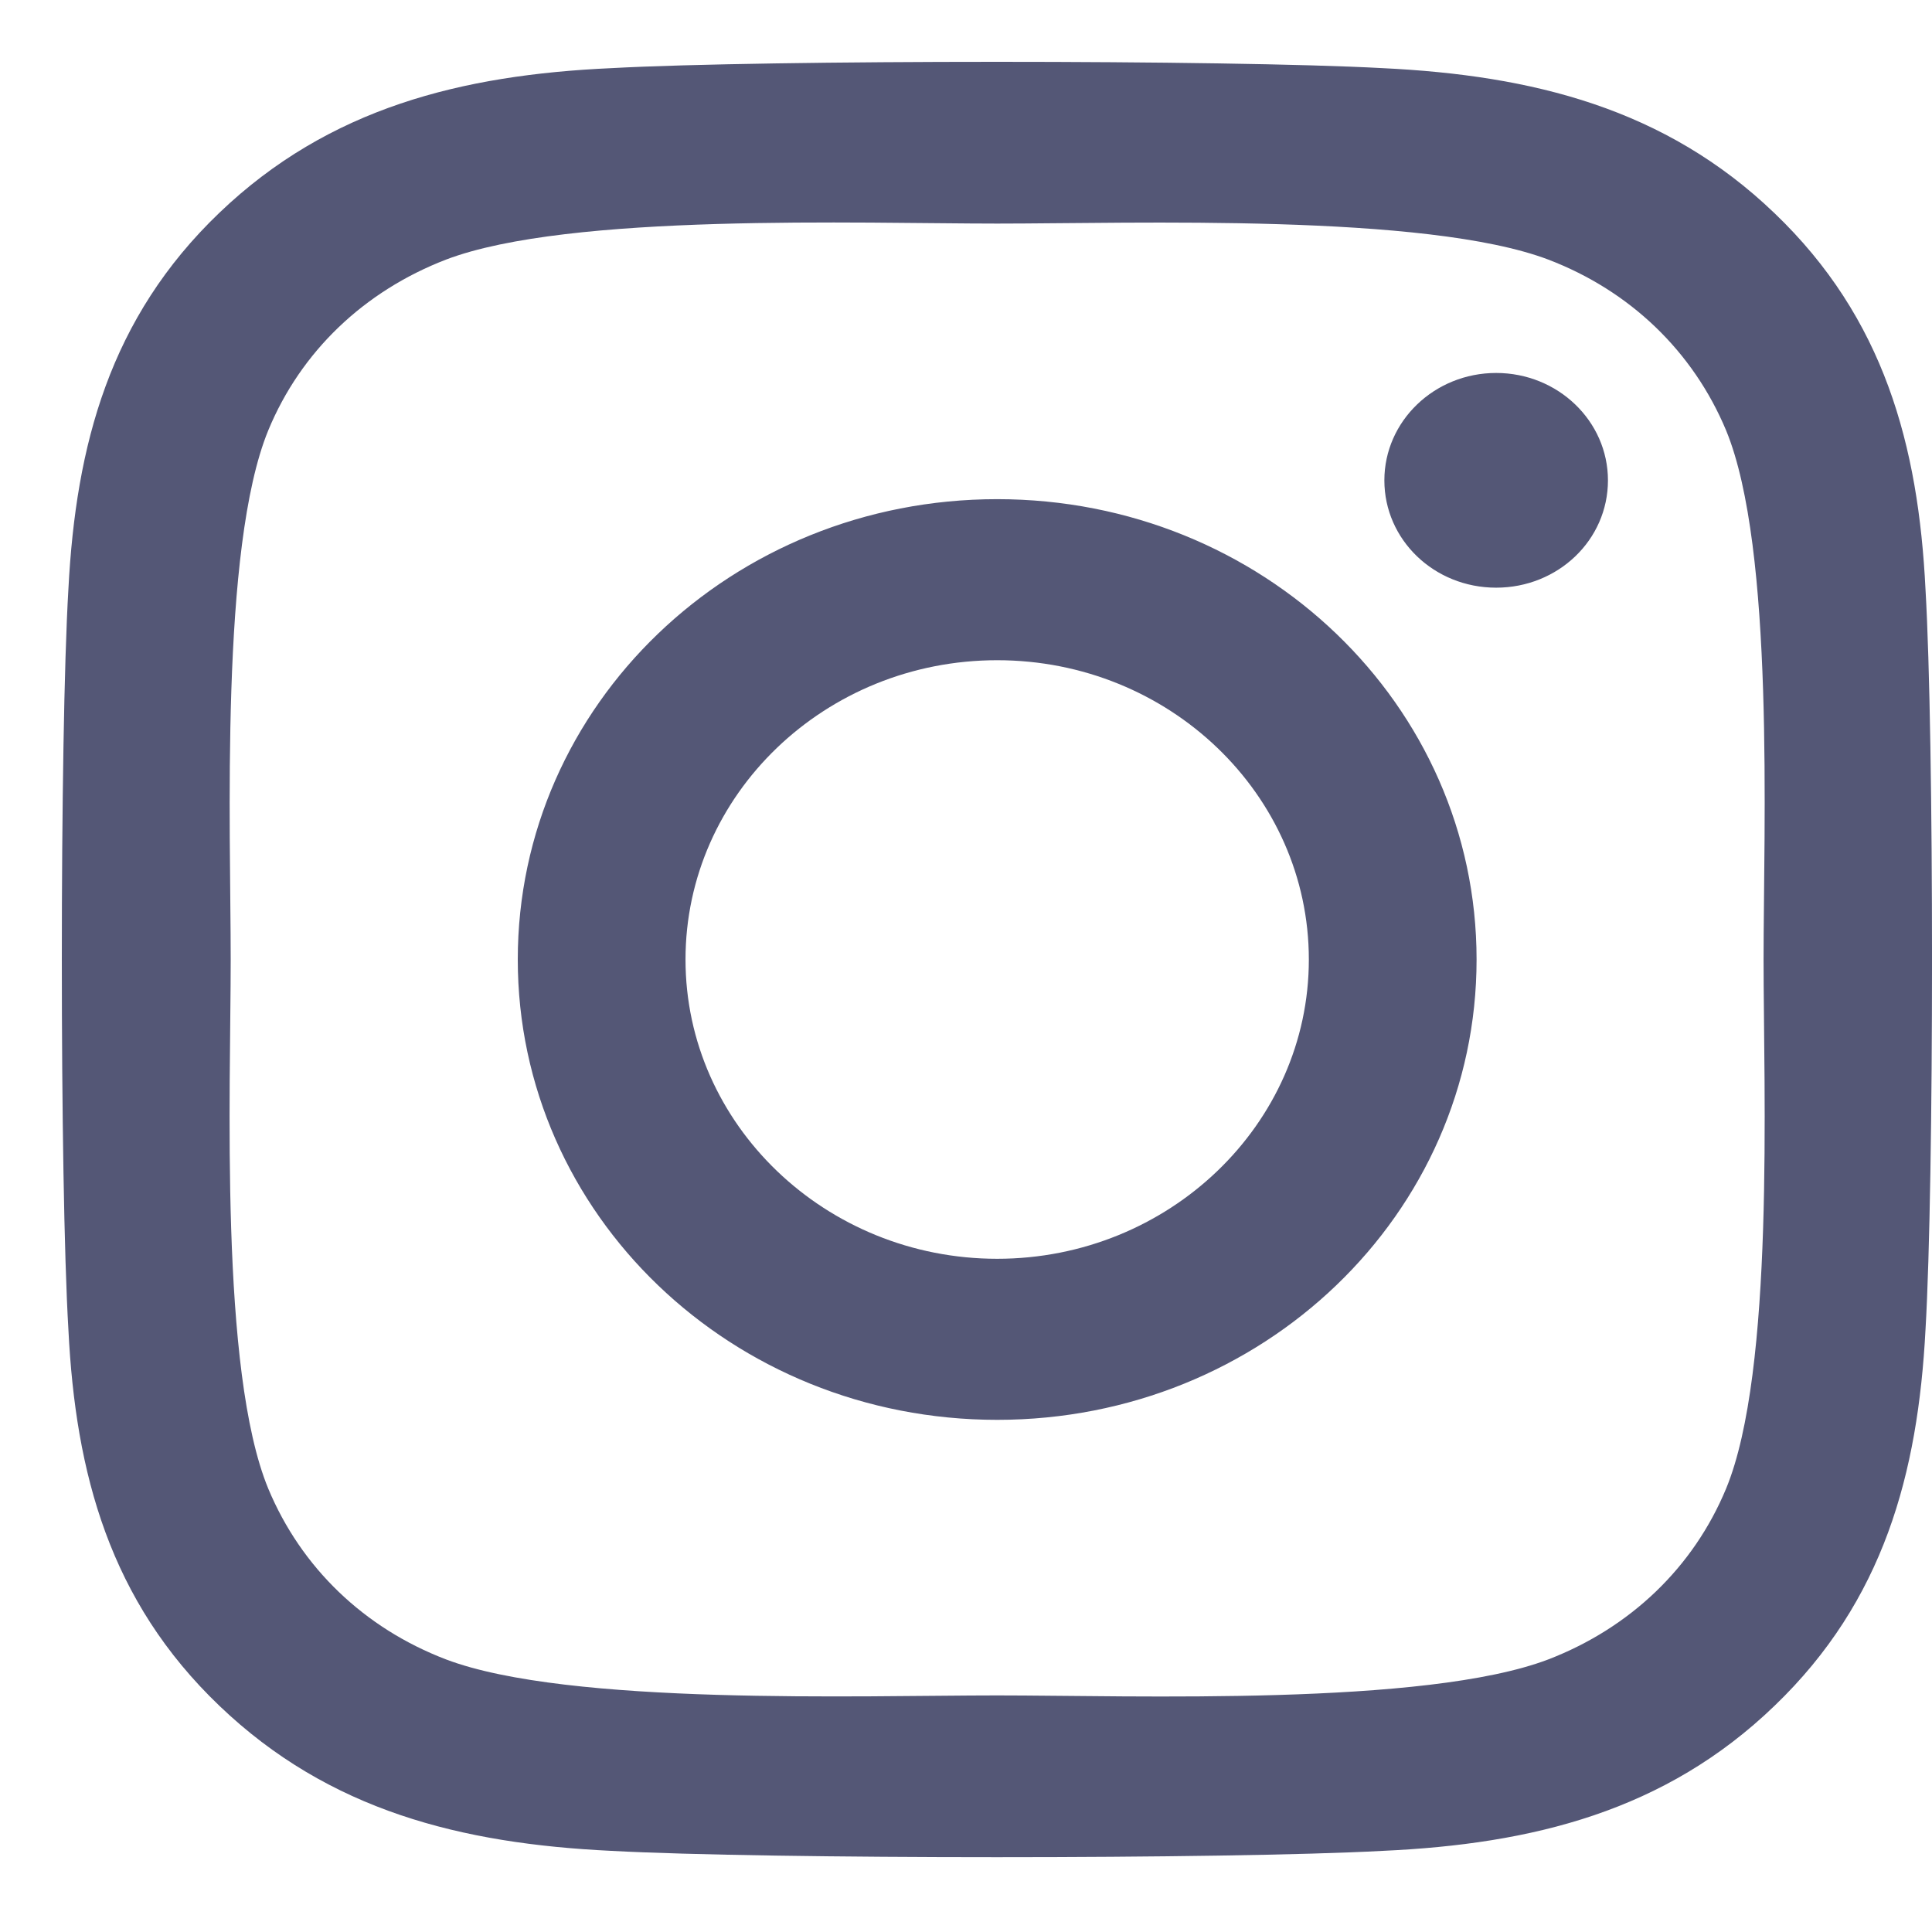 <svg width="22" height="22" viewBox="0 0 22 22" fill="none" xmlns="http://www.w3.org/2000/svg">
<path d="M11.355 5.684C8.333 5.684 5.896 8.025 5.896 10.926C5.896 13.827 8.333 16.168 11.355 16.168C14.376 16.168 16.814 13.827 16.814 10.926C16.814 8.025 14.376 5.684 11.355 5.684ZM11.355 14.334C9.402 14.334 7.806 12.806 7.806 10.926C7.806 9.046 9.397 7.518 11.355 7.518C13.312 7.518 14.904 9.046 14.904 10.926C14.904 12.806 13.307 14.334 11.355 14.334ZM18.31 5.47C18.31 6.15 17.74 6.692 17.037 6.692C16.329 6.692 15.764 6.145 15.764 5.47C15.764 4.795 16.334 4.247 17.037 4.247C17.74 4.247 18.31 4.795 18.31 5.47ZM21.926 6.711C21.845 5.073 21.455 3.622 20.206 2.427C18.961 1.232 17.45 0.858 15.745 0.776C13.987 0.68 8.718 0.68 6.96 0.776C5.259 0.853 3.748 1.227 2.499 2.422C1.249 3.618 0.864 5.068 0.779 6.706C0.679 8.394 0.679 13.453 0.779 15.141C0.86 16.779 1.249 18.23 2.499 19.425C3.748 20.62 5.254 20.994 6.96 21.076C8.718 21.172 13.987 21.172 15.745 21.076C17.45 20.999 18.961 20.625 20.206 19.425C21.451 18.23 21.84 16.779 21.926 15.141C22.025 13.453 22.025 8.399 21.926 6.711ZM19.655 16.952C19.284 17.846 18.567 18.535 17.631 18.896C16.229 19.43 12.903 19.306 11.355 19.306C9.806 19.306 6.475 19.425 5.079 18.896C4.147 18.54 3.43 17.851 3.055 16.952C2.499 15.607 2.627 12.413 2.627 10.926C2.627 9.439 2.504 6.241 3.055 4.9C3.425 4.005 4.143 3.317 5.079 2.956C6.48 2.422 9.806 2.546 11.355 2.546C12.903 2.546 16.234 2.427 17.631 2.956C18.562 3.312 19.279 4.001 19.655 4.9C20.21 6.245 20.082 9.439 20.082 10.926C20.082 12.413 20.21 15.611 19.655 16.952Z" fill="#545776"/>
</svg>
